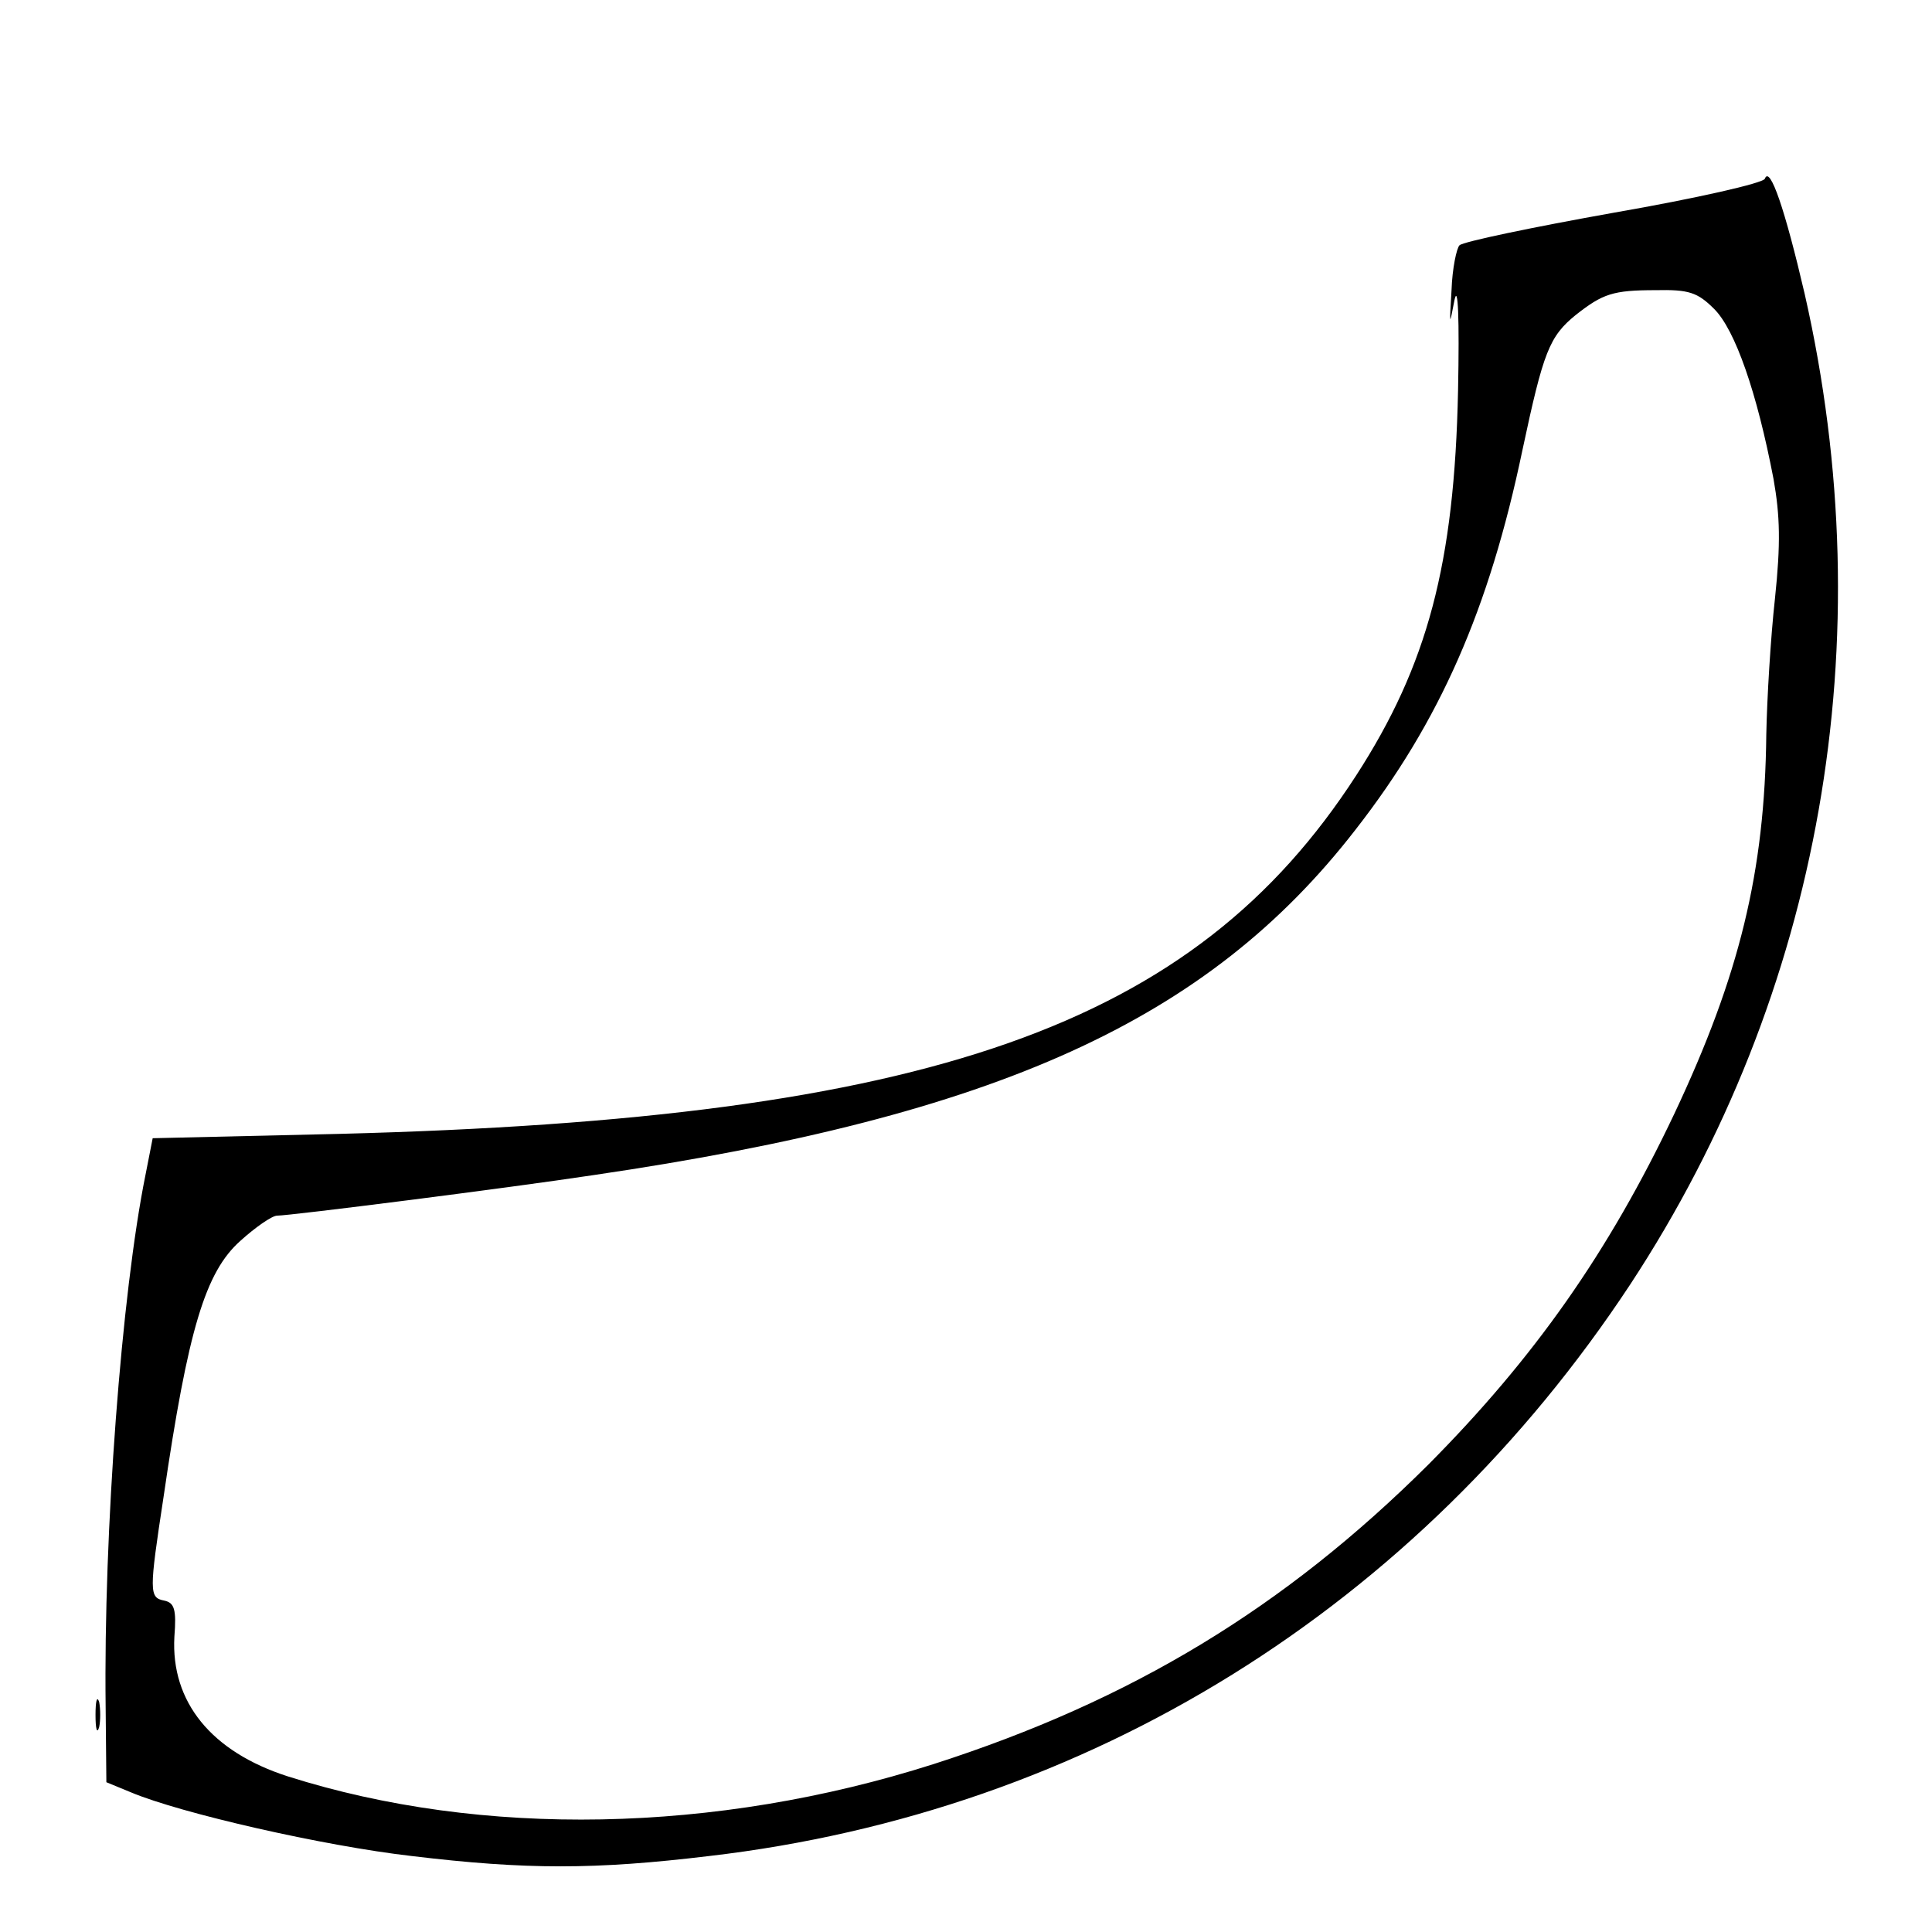 <svg version="1.0" xmlns="http://www.w3.org/2000/svg"
 width="267pt" height="267pt" viewBox="0 0 267 267"
 preserveAspectRatio="xMidYMid meet">

<g transform="translate(0,267) scale(0.1,-0.1)"
fill="#000000" stroke="none">
<path d="M2439 2423 c-2 -6 -94 -27 -209 -47 -112 -20 -208 -40 -213 -45 -4
-4 -10 -32 -11 -62 -3 -50 -3 -51 4 -14 5 24 7 -25 5 -125 -5 -239 -42 -379
-141 -532 -224 -346 -588 -474 -1405 -495 l-258 -6 -10 -51 c-33 -163 -58
-493 -55 -735 l1 -104 34 -14 c69 -29 266 -74 388 -88 158 -19 253 -19 411 0
524 61 979 344 1273 790 264 402 350 890 241 1369 -27 116 -48 178 -55 159z
m-70 -180 c29 -29 59 -115 82 -235 9 -51 10 -89 2 -165 -6 -54 -11 -138 -12
-188 -2 -190 -37 -333 -127 -524 -91 -192 -194 -338 -340 -485 -199 -198 -410
-326 -684 -414 -301 -96 -624 -102 -892 -17 -106 34 -162 103 -157 193 3 38 0
47 -14 50 -21 4 -21 12 -1 143 34 233 58 311 106 354 21 19 44 35 51 35 18 0
318 38 437 56 559 82 849 214 1053 477 117 150 185 305 231 525 29 136 37 157
74 187 37 29 51 34 110 34 46 1 58 -3 81 -26z"/>
<path d="M132 300 c0 -19 2 -27 5 -17 2 9 2 25 0 35 -3 9 -5 1 -5 -18z"/>
</g>
</svg>
